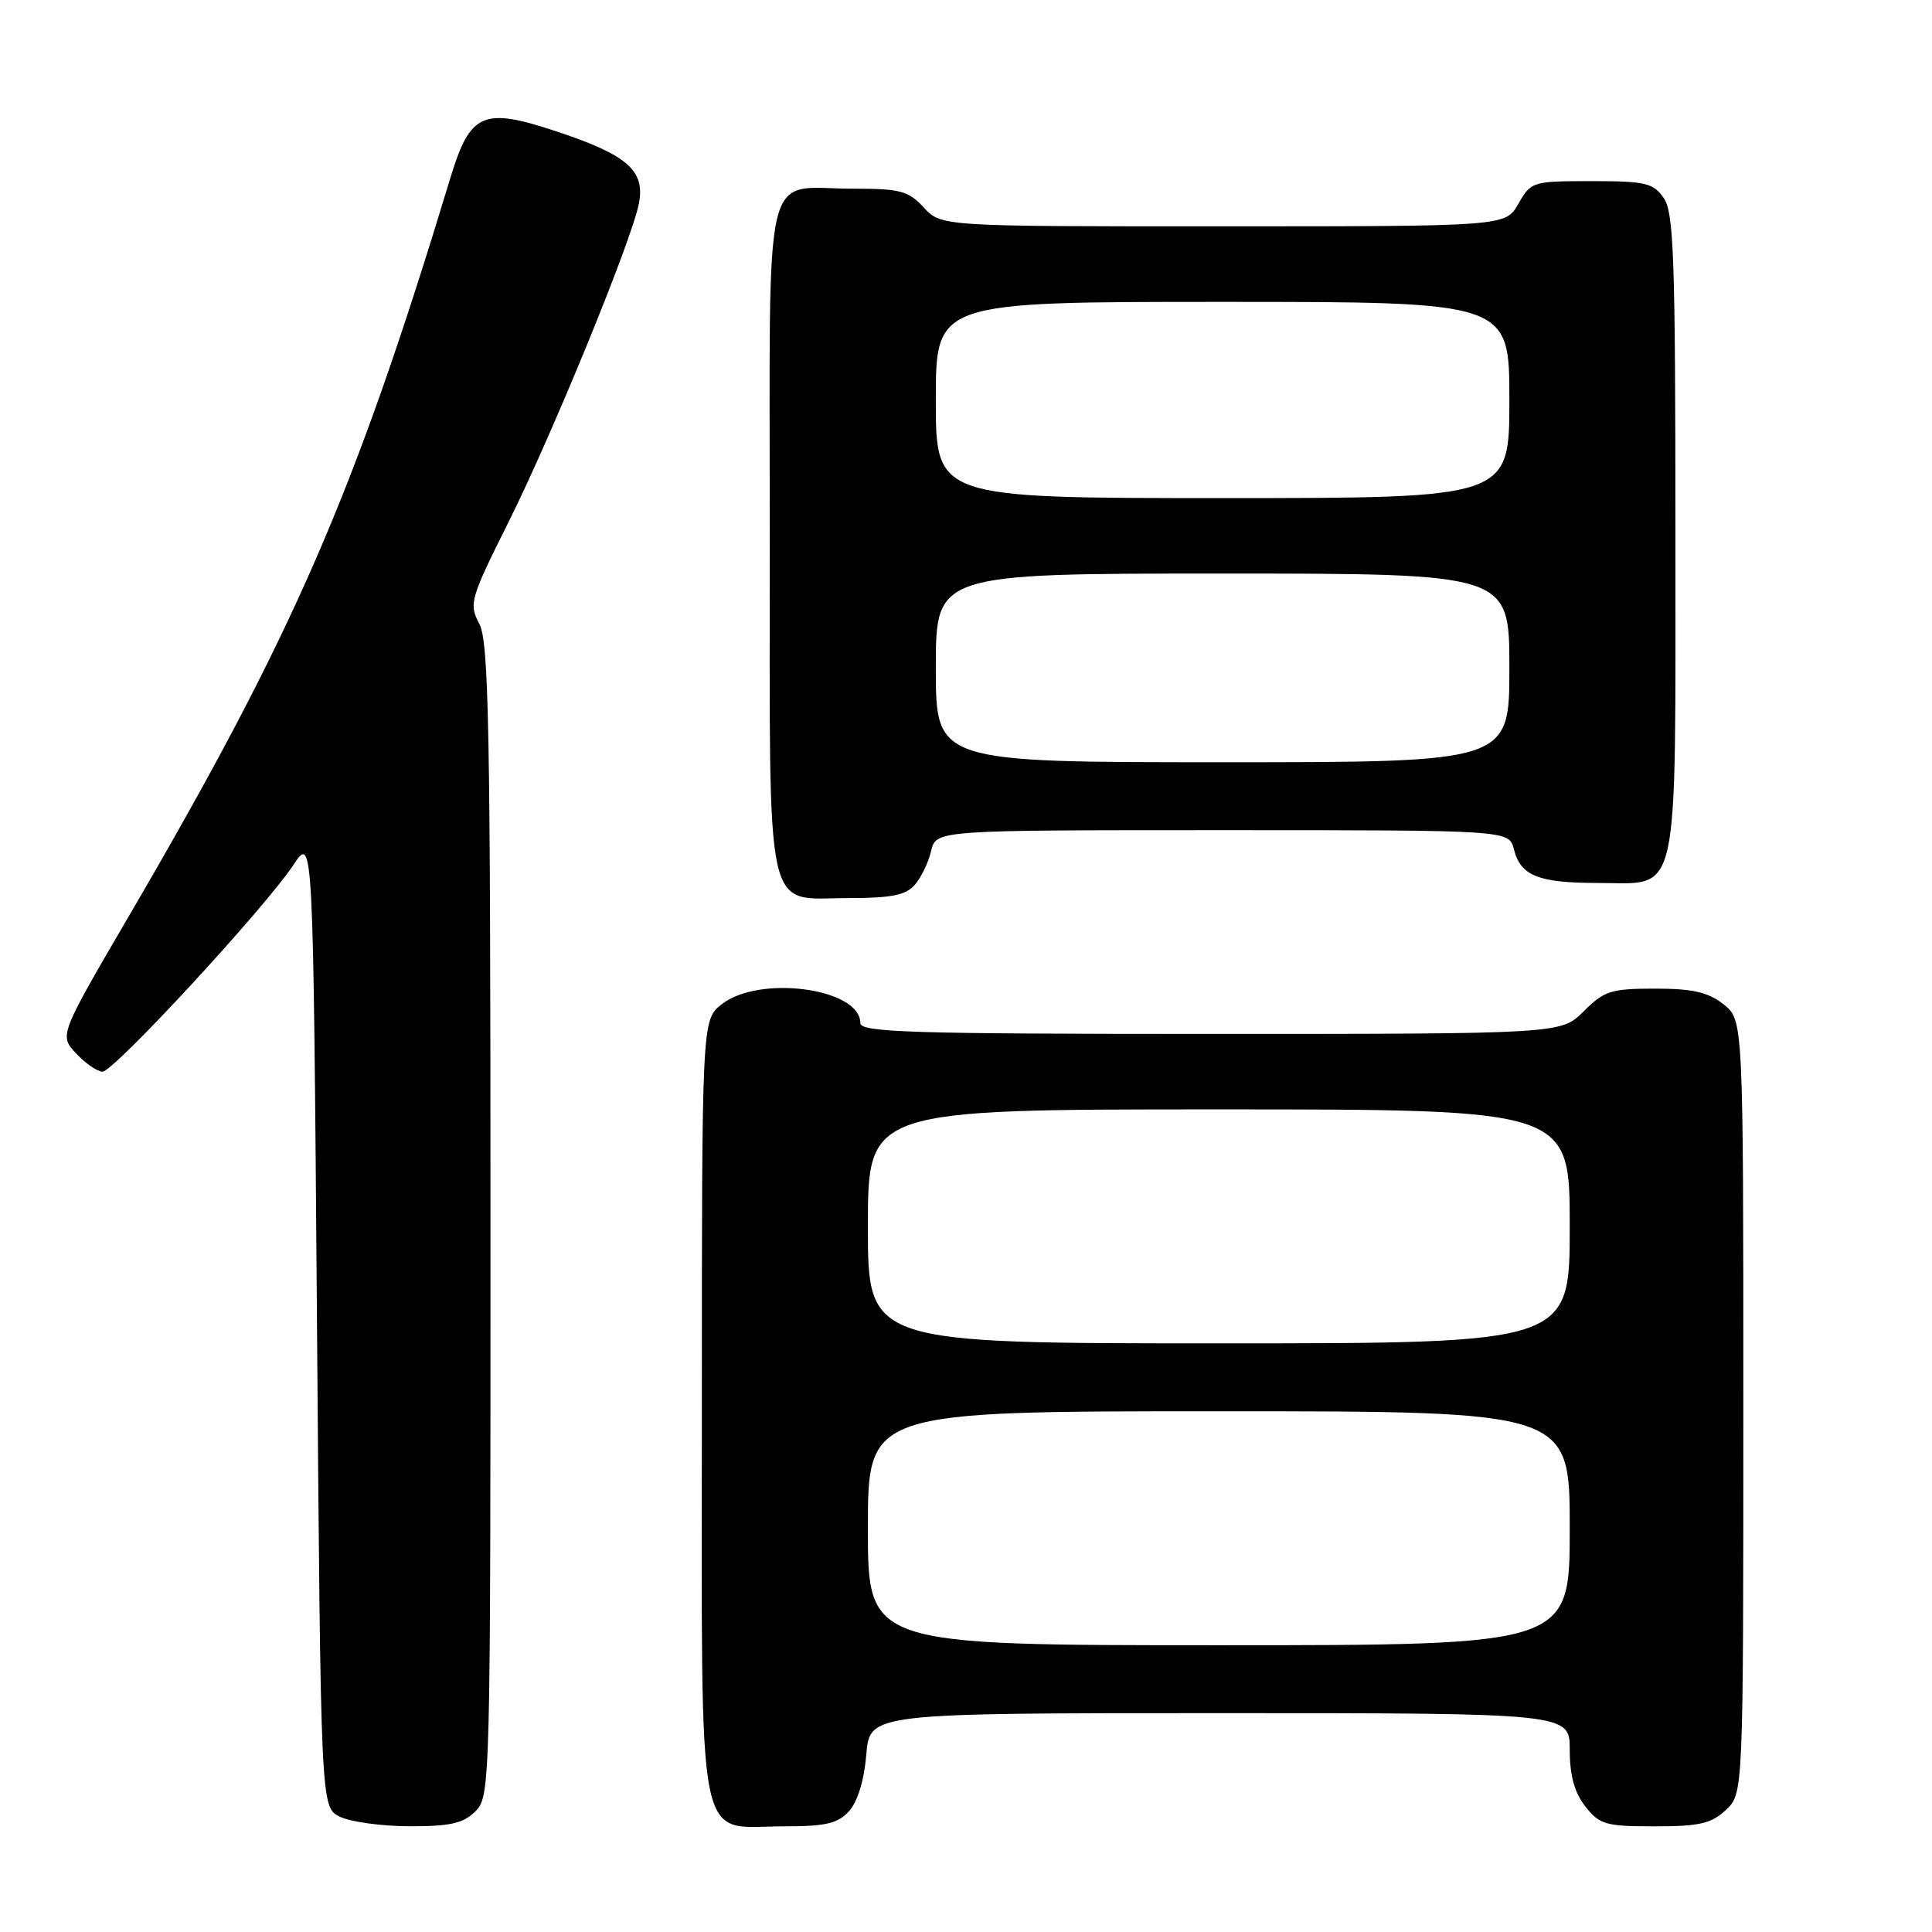 <?xml version="1.0" encoding="UTF-8" standalone="no"?>
<!DOCTYPE svg PUBLIC "-//W3C//DTD SVG 1.1//EN" "http://www.w3.org/Graphics/SVG/1.1/DTD/svg11.dtd" >
<svg xmlns="http://www.w3.org/2000/svg" xmlns:xlink="http://www.w3.org/1999/xlink" version="1.1" viewBox="0 0 256 256">
 <g >
 <path fill="currentColor"
d=" M 63.00 240.00 C 64.97 238.03 65.00 236.67 64.99 161.75 C 64.99 96.64 64.77 85.09 63.52 82.68 C 62.11 79.99 62.28 79.40 67.38 69.18 C 73.16 57.61 83.66 31.97 84.65 27.01 C 85.52 22.63 83.19 20.56 73.85 17.45 C 63.98 14.16 62.31 14.89 59.66 23.63 C 46.93 65.60 38.95 83.93 17.10 121.35 C 7.84 137.20 7.84 137.20 10.10 139.60 C 11.33 140.92 12.91 142.00 13.59 142.00 C 15.08 142.00 35.12 120.28 38.88 114.61 C 41.50 110.65 41.50 110.65 42.00 175.04 C 42.50 239.44 42.50 239.44 45.00 240.71 C 46.38 241.40 50.54 241.98 54.25 241.99 C 59.68 242.00 61.39 241.61 63.00 240.00 Z  M 112.51 239.98 C 113.64 238.74 114.51 235.86 114.79 232.48 C 115.25 227.00 115.25 227.00 161.62 227.00 C 208.00 227.00 208.00 227.00 208.00 231.87 C 208.00 235.27 208.62 237.52 210.07 239.37 C 211.96 241.77 212.76 242.00 219.26 242.00 C 225.18 242.00 226.76 241.64 228.69 239.83 C 231.00 237.65 231.00 237.65 231.00 186.40 C 231.00 135.15 231.00 135.15 228.37 133.07 C 226.32 131.46 224.29 131.00 219.29 131.00 C 213.46 131.00 212.56 131.29 209.85 134.00 C 206.85 137.00 206.85 137.00 160.42 137.00 C 120.64 137.00 114.00 136.79 114.00 135.56 C 114.00 130.95 100.63 129.14 95.63 133.07 C 93.00 135.15 93.00 135.15 93.00 186.57 C 93.00 246.67 92.09 242.00 103.85 242.00 C 109.44 242.00 111.02 241.63 112.51 239.98 Z  M 121.21 117.25 C 122.05 116.29 123.03 114.26 123.38 112.75 C 124.04 110.00 124.04 110.00 162.00 110.00 C 199.96 110.00 199.96 110.00 200.60 112.53 C 201.49 116.07 203.83 117.00 211.88 117.00 C 222.68 117.00 222.00 120.11 222.00 70.50 C 222.00 34.06 221.79 28.15 220.44 26.22 C 219.06 24.24 218.02 24.00 210.90 24.00 C 203.07 24.00 202.87 24.06 201.20 26.99 C 199.50 29.99 199.50 29.99 162.11 29.99 C 124.73 30.00 124.73 30.00 122.41 27.50 C 120.36 25.28 119.29 25.00 112.98 25.00 C 100.89 25.00 102.00 20.33 102.00 71.21 C 102.00 122.80 101.17 119.00 112.50 119.00 C 118.10 119.00 120.03 118.61 121.21 117.25 Z  M 115.00 202.50 C 115.00 187.00 115.00 187.00 161.50 187.00 C 208.00 187.00 208.00 187.00 208.00 202.50 C 208.00 218.00 208.00 218.00 161.50 218.00 C 115.00 218.00 115.00 218.00 115.00 202.50 Z  M 115.00 162.50 C 115.00 147.00 115.00 147.00 161.50 147.00 C 208.00 147.00 208.00 147.00 208.00 162.50 C 208.00 178.00 208.00 178.00 161.50 178.00 C 115.00 178.00 115.00 178.00 115.00 162.50 Z  M 124.00 88.50 C 124.00 76.00 124.00 76.00 162.00 76.00 C 200.00 76.00 200.00 76.00 200.00 88.50 C 200.00 101.00 200.00 101.00 162.00 101.00 C 124.00 101.00 124.00 101.00 124.00 88.50 Z  M 124.00 53.00 C 124.00 40.00 124.00 40.00 162.00 40.00 C 200.00 40.00 200.00 40.00 200.00 53.00 C 200.00 66.00 200.00 66.00 162.00 66.00 C 124.00 66.00 124.00 66.00 124.00 53.00 Z "/>
</g>
</svg>
